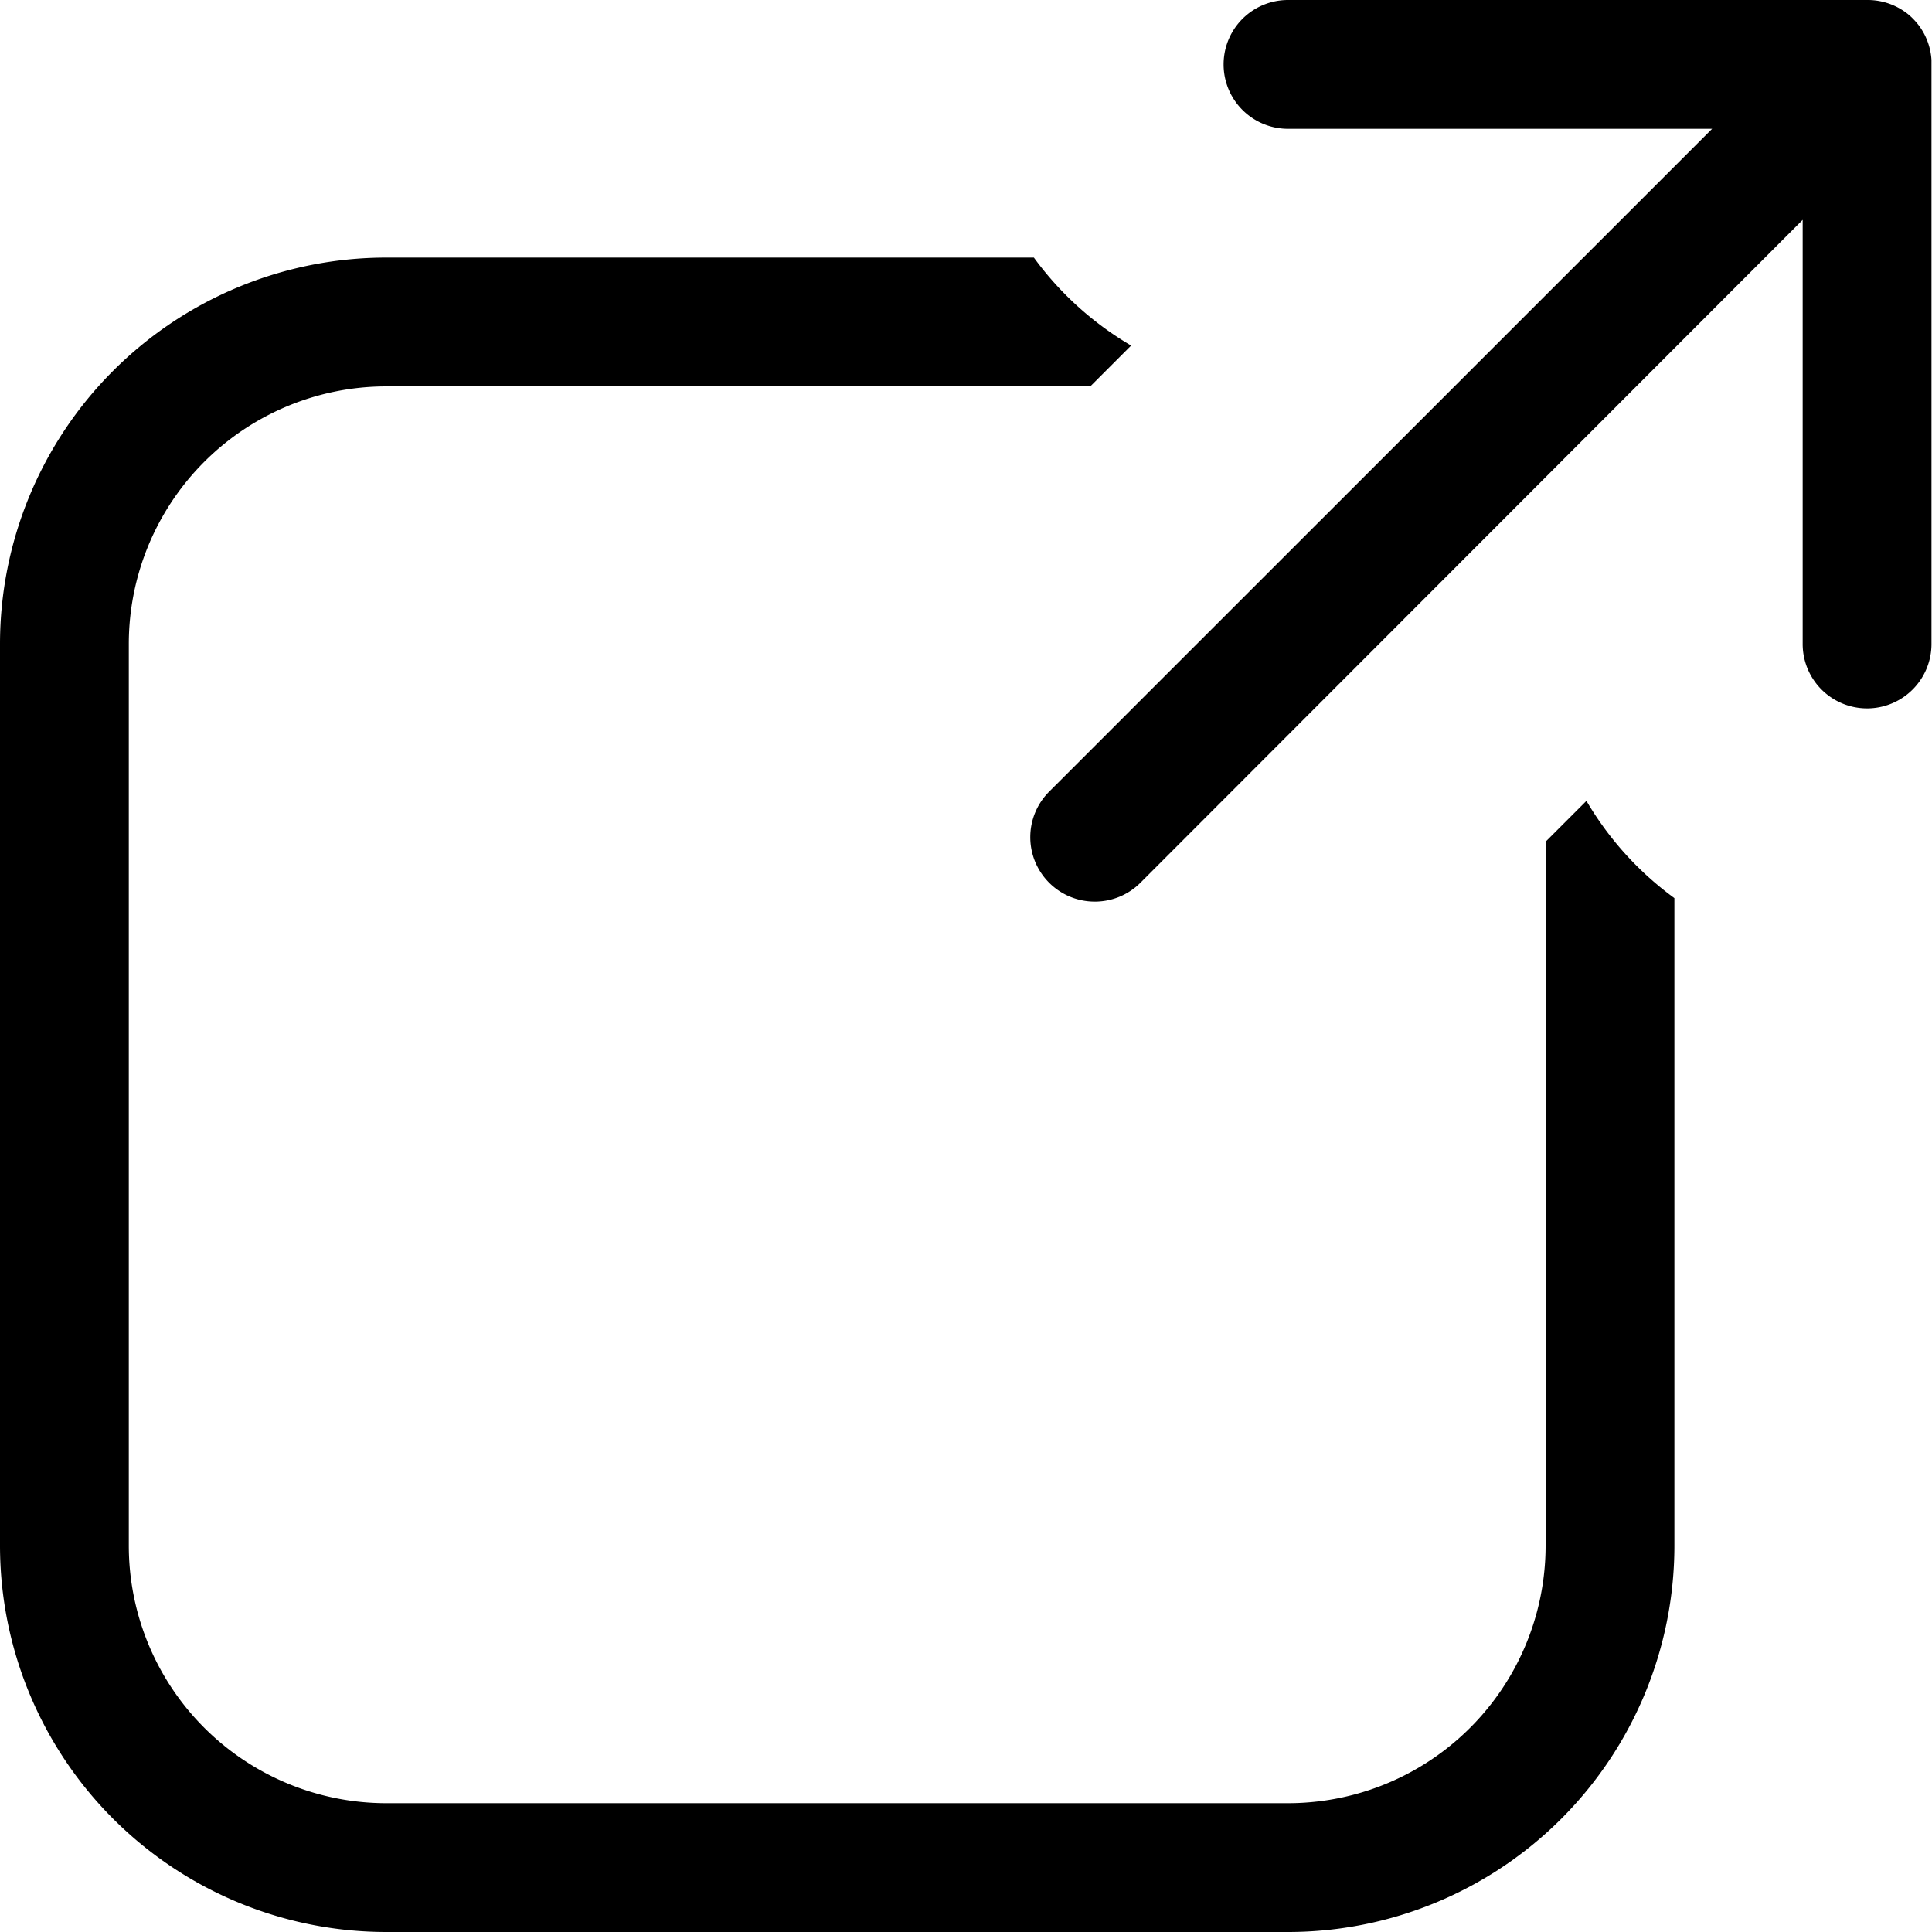 <svg data-name="single color icons" xmlns="http://www.w3.org/2000/svg" viewBox="0 0 15 15"><title>icons-external</title><g data-name="external link"><path fill="currentColor" d="M8.5 7a.5.5 0 0 1-.354-.854L13.293 1H10a.5.5 0 0 1 0-1h4.506a.5.5 0 0 1 .32.12.56.56 0 0 1 .07.075.5.5 0 0 1 .1.27V5a.5.5 0 0 1-1 0V1.707L8.854 6.854A.5.5 0 0 1 8.5 7z"/><path d="M12.317 6.218L12 6.535V12a2 2 0 0 1-2 2H3a2 2 0 0 1-2-2V5a2 2 0 0 1 2-2h5.465l.317-.317A2.5 2.5 0 0 1 8.027 2H3a3 3 0 0 0-3 3v7a3 3 0 0 0 3 3h7a3 3 0 0 0 3-3V6.973a2.5 2.5 0 0 1-.683-.755z"/></g></svg>